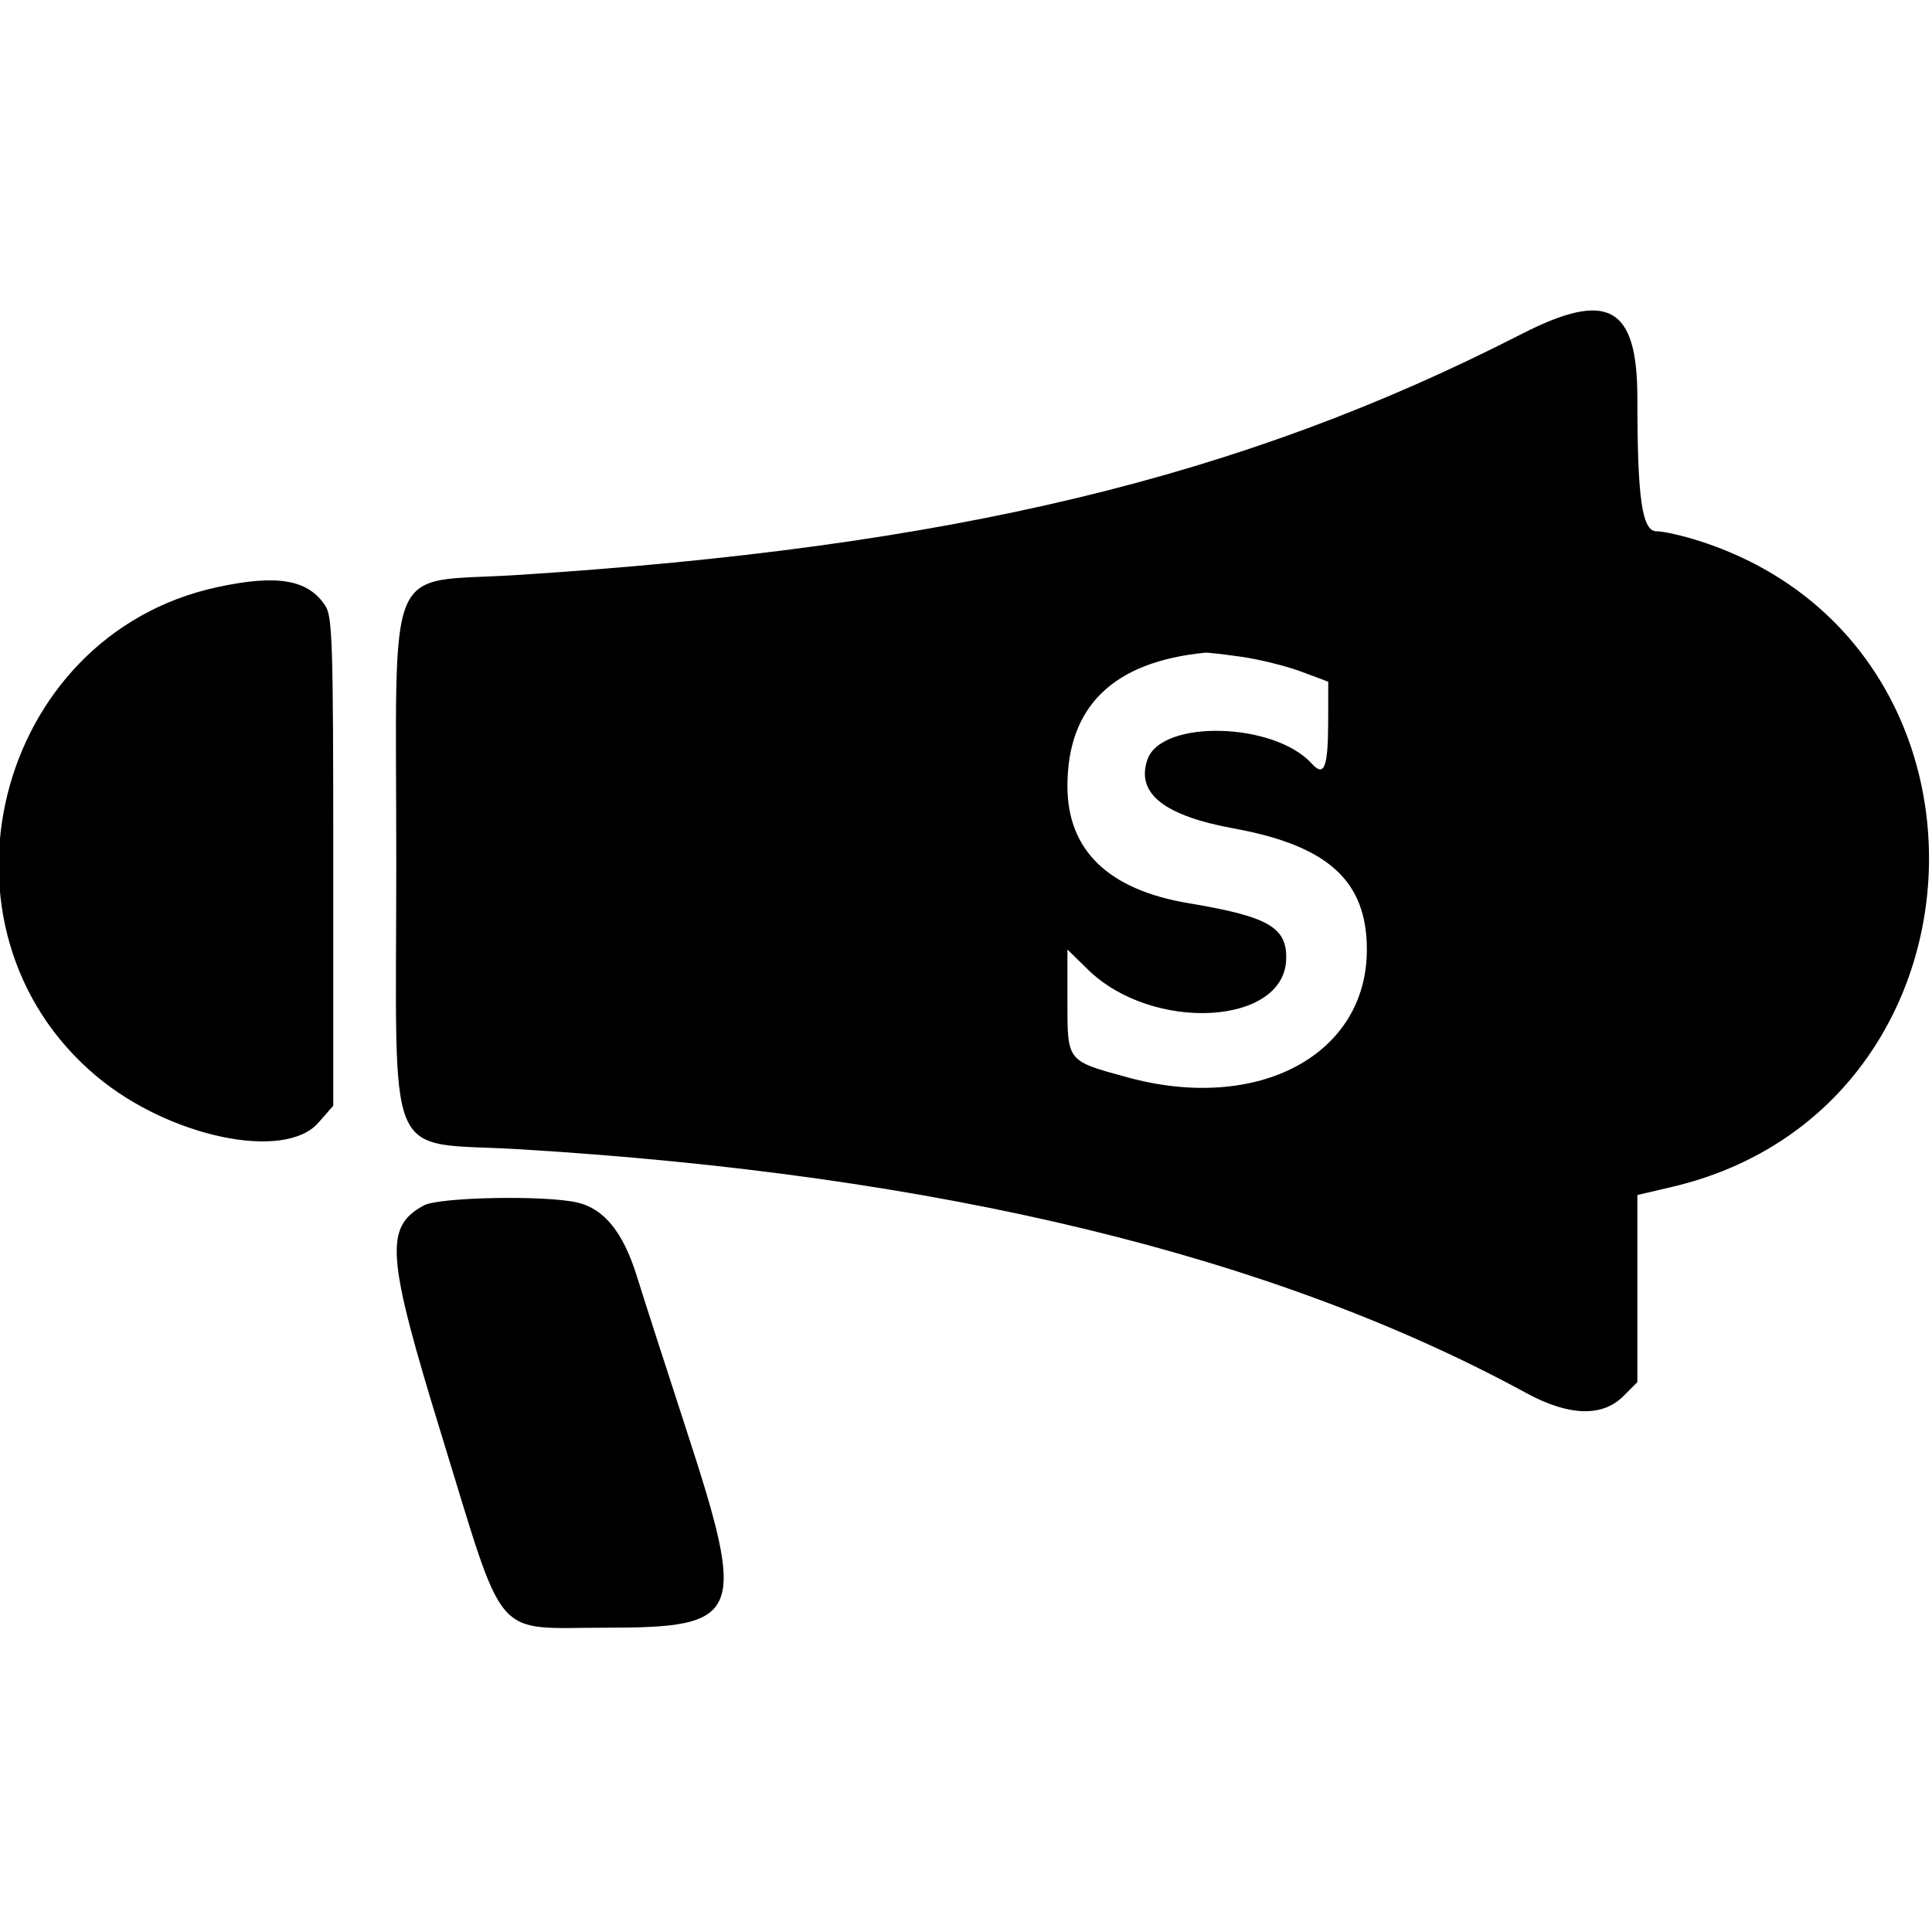 <svg id="svg" xmlns="http://www.w3.org/2000/svg" xmlns:xlink="http://www.w3.org/1999/xlink" width="400" height="400" viewBox="0, 0, 400,400"><g id="svgg"><path id="path0" d="M314.979 69.179 C 256.926 98.910,196.861 113.315,107.029 119.051 C 79.324 120.819,82.044 114.347,82.044 178.500 C 82.044 242.732,79.256 236.234,107.553 237.943 C 194.456 243.190,263.789 259.978,316.000 288.414 C 324.777 293.195,331.730 293.424,336.077 289.077 L 339.000 286.154 339.000 266.786 L 339.000 247.417 346.188 245.730 C 413.912 229.836,418.162 133.528,352.085 112.082 C 348.557 110.937,344.461 110.000,342.985 110.000 C 339.966 110.000,339.000 103.310,339.000 82.411 C 339.000 63.352,332.908 59.997,314.979 69.179 M45.000 121.560 C -1.305 131.541,-16.320 192.492,20.042 222.875 C 35.095 235.453,58.901 240.432,65.896 232.465 L 69.000 228.930 69.000 178.430 C 69.000 133.203,68.828 127.667,67.352 125.414 C 63.788 119.976,57.434 118.880,45.000 121.560 M257.172 136.005 C 260.842 136.536,266.354 137.909,269.422 139.057 L 275.000 141.144 274.985 149.322 C 274.967 158.908,274.178 160.959,271.605 158.116 C 263.802 149.493,240.464 148.900,237.568 157.250 C 235.144 164.238,240.945 168.868,255.447 171.521 C 274.978 175.094,282.975 182.365,282.994 196.568 C 283.024 218.411,260.486 230.450,233.419 223.049 C 220.803 219.599,221.000 219.849,221.000 207.269 L 221.000 196.584 225.250 200.744 C 238.558 213.771,265.905 212.339,266.294 198.595 C 266.482 191.982,262.612 189.759,246.116 187.004 C 229.466 184.223,221.000 176.048,221.000 162.752 C 221.000 146.226,230.529 136.993,249.500 135.137 C 250.050 135.084,253.502 135.474,257.172 136.005 M87.763 249.565 C 79.526 254.034,79.982 259.936,91.444 297.190 C 104.775 340.518,101.786 337.000,125.258 337.000 C 153.775 337.000,154.709 334.712,142.056 295.880 C 137.686 282.471,133.084 268.194,131.829 264.154 C 129.023 255.124,125.050 250.229,119.500 248.961 C 112.796 247.430,90.931 247.846,87.763 249.565 " stroke="none" fill="#000000" fill-rule="evenodd"></path></g></svg>